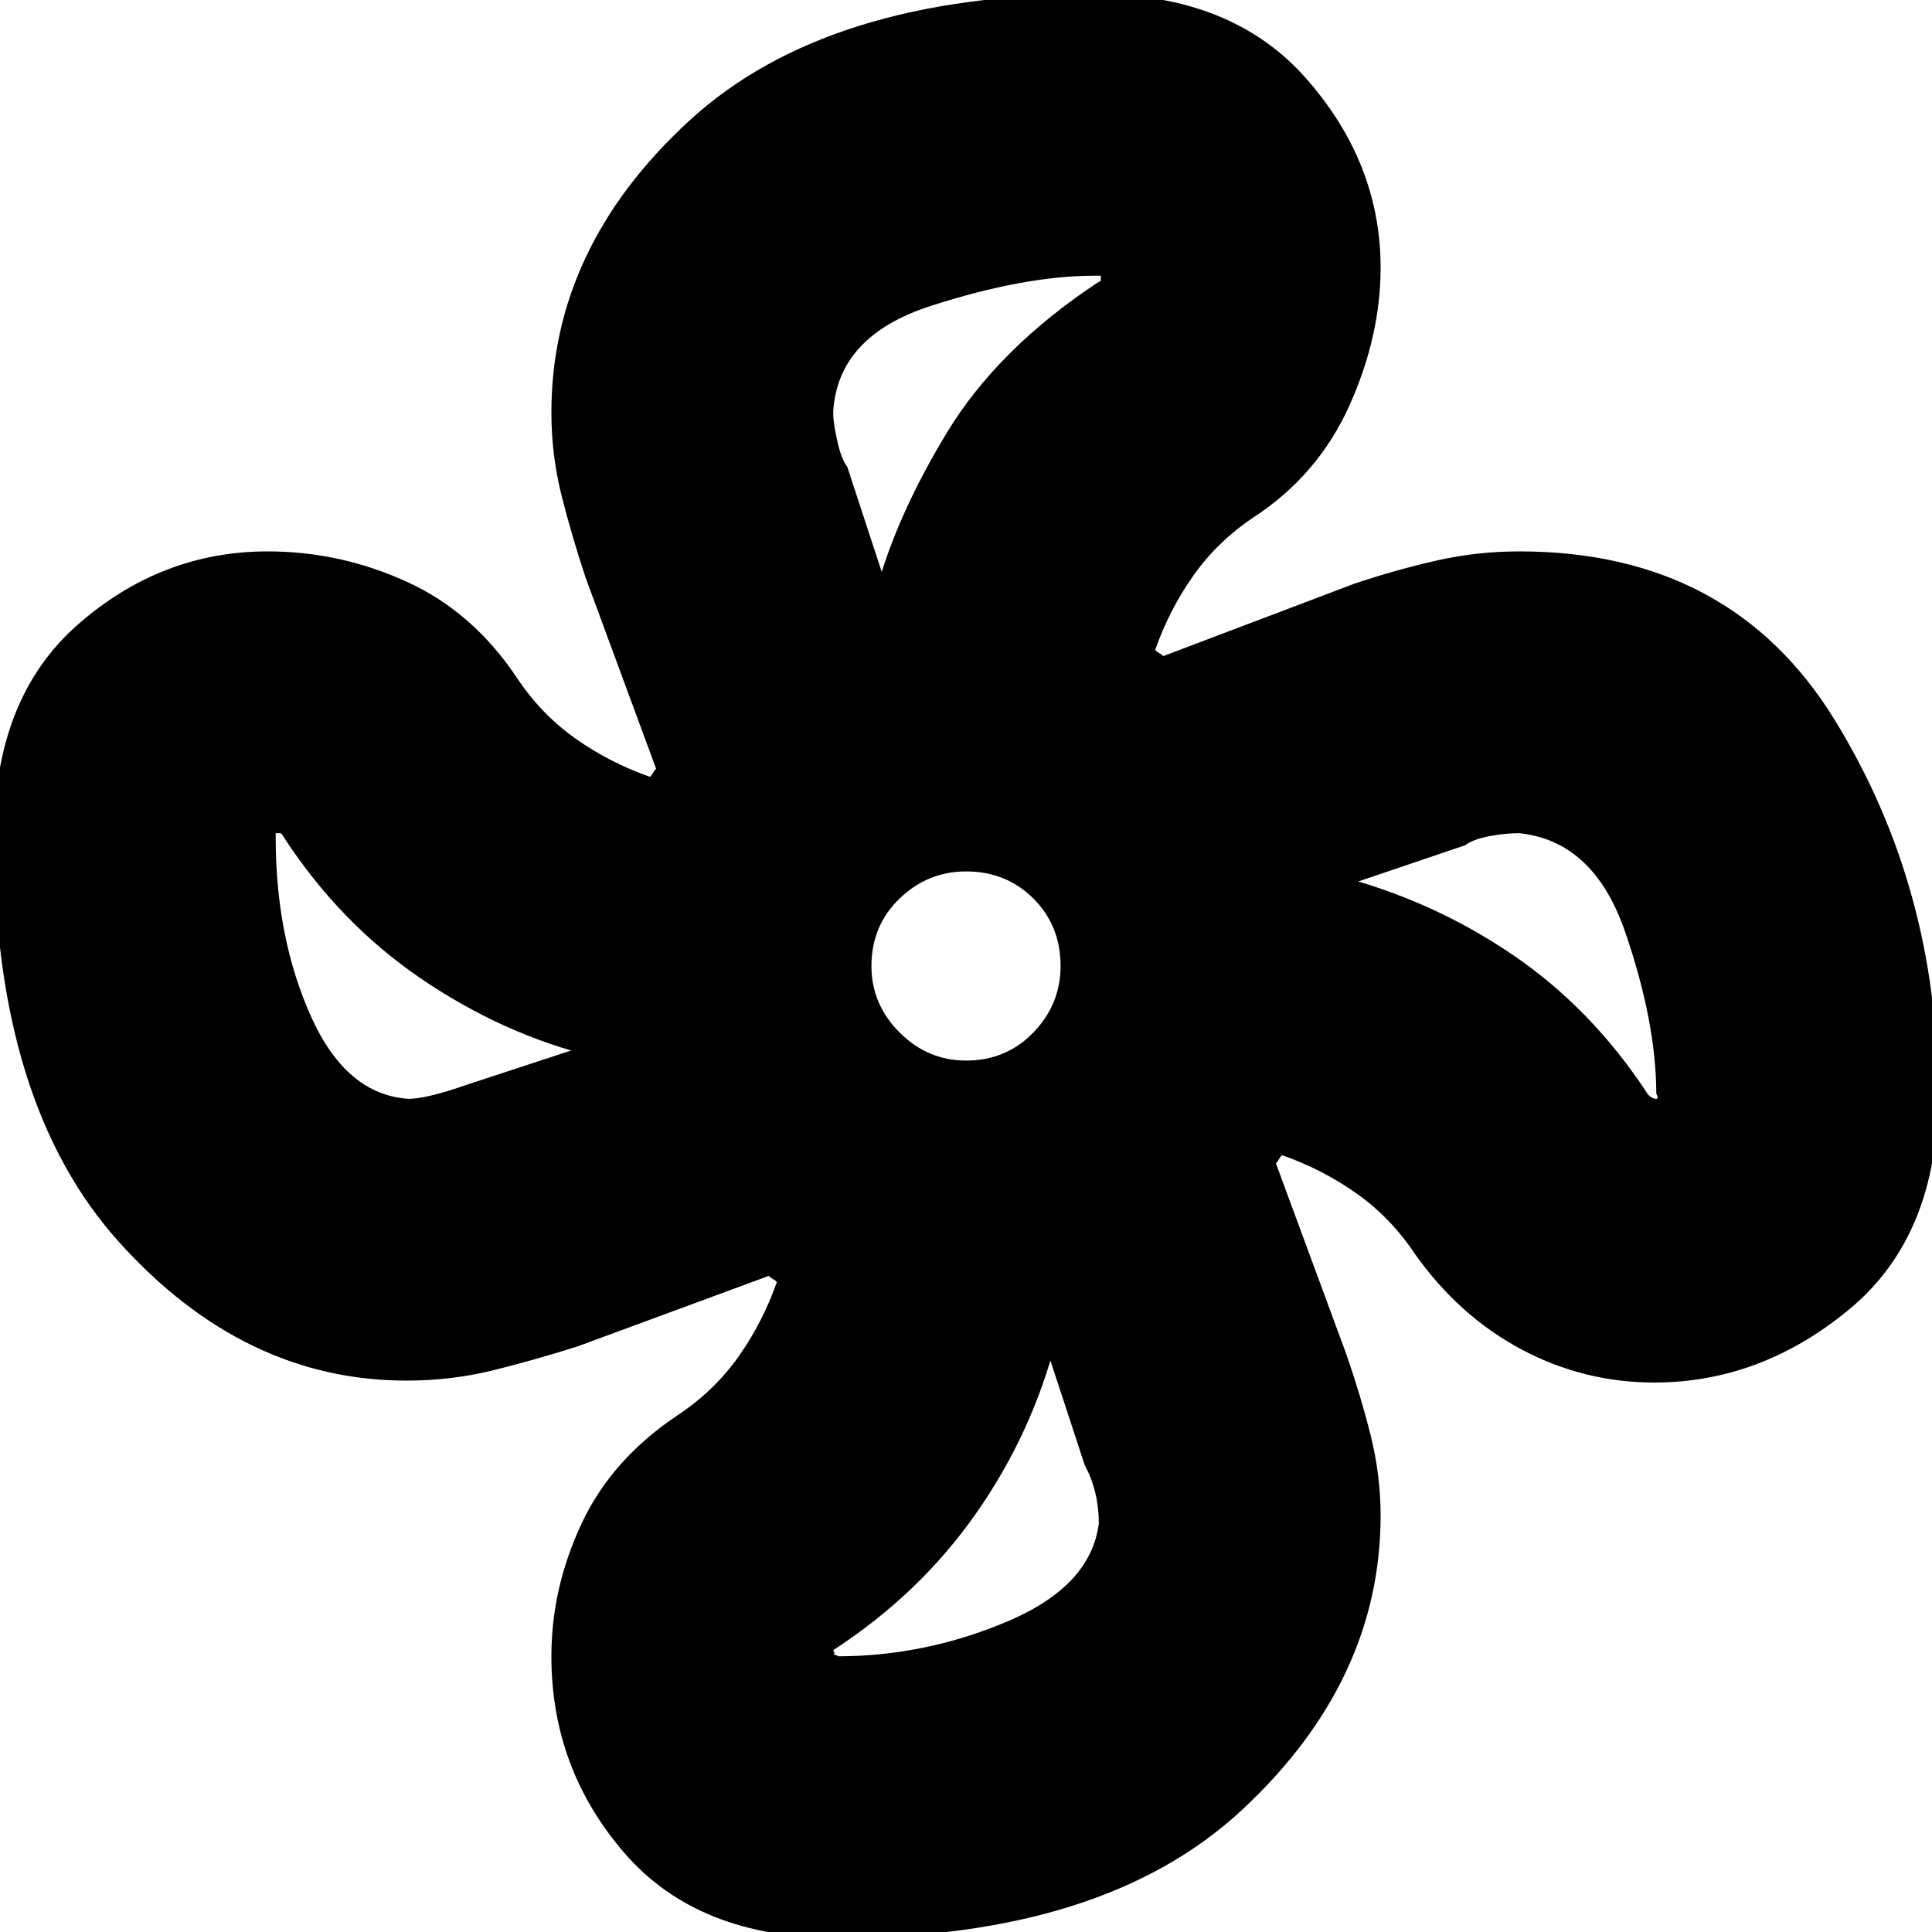 <svg xmlns="http://www.w3.org/2000/svg" height="20" width="20"><path d="M8.667 20.062q-1.438 0-2.198-.874-.761-.876-.761-2.042 0-.708.313-1.375.312-.667 1-1.125.375-.25.625-.604t.396-.771Q8.021 13.25 8 13.24q-.021-.011-.042-.032l-1.979.73q-.458.145-.885.25-.427.104-.886.104-1.687 0-2.979-1.438-1.291-1.437-1.291-4.187 0-1.438.864-2.198.865-.761 1.969-.761.75 0 1.437.313.688.312 1.146 1 .25.375.604.625t.771.396Q6.75 8.021 6.76 8q.011-.021.032-.042l-.73-1.979q-.145-.437-.25-.854-.104-.417-.104-.854 0-1.709 1.427-3.021Q8.562-.062 11.333-.062q1.417 0 2.188.874.771.876.771 1.959 0 .708-.323 1.427-.323.719-.99 1.156-.375.25-.625.604t-.396.771q.021.021.042.031.021.011.042.032l1.979-.75q.437-.146.854-.24t.854-.094q2.188 0 3.261 1.74 1.072 1.74 1.072 3.885 0 1.459-.916 2.219-.917.76-2.021.76-.729 0-1.375-.343-.646-.344-1.104-.99-.25-.375-.604-.625t-.771-.396q-.021.021-.031.042-.011.021-.032.042l.73 1.979q.145.417.25.833.104.417.104.834 0 1.708-1.427 3.041t-4.198 1.333ZM10 10.979q.417 0 .698-.291.281-.292.281-.688 0-.417-.281-.698-.281-.281-.698-.281-.396 0-.688.281-.291.281-.291.698 0 .396.291.688.292.291.688.291Zm-.812-4.875q-.021 0-.032.011-.01.01-.094.031.209-.792.74-1.667t1.573-1.562q.021 0 .021-.021v-.042h-.063q-.729 0-1.698.313-.968.312-1.01 1.104 0 .104.042.291.041.188.104.271Zm-4.959 5.271q.188 0 .604-.146l1.271-.417q0 .021.011.063.01.042.031.063-.938-.23-1.781-.803-.844-.573-1.427-1.468-.021-.042-.042-.042h-.042v.042q0 1.041.365 1.854.364.812 1.01.854Zm4.438 5.771q.916 0 1.771-.365.854-.364.937-1.01 0-.333-.146-.604l-.417-1.271q.021 0 .063-.011.042-.01.063-.031-.25.979-.834 1.813-.583.833-1.479 1.416l.01.021q.011.021-.01.021l.031.01q.032.011.011.011Zm8.479-5.771q.021 0 .01-.031-.01-.032-.01-.011 0-.75-.323-1.687-.323-.938-1.094-1.021-.146 0-.312.031-.167.032-.25.094l-1.292.438q0-.021-.01-.063-.011-.042-.032-.063.979.25 1.813.813.833.563 1.416 1.458.021.021.042.032.021.01.042.01Z"/></svg>